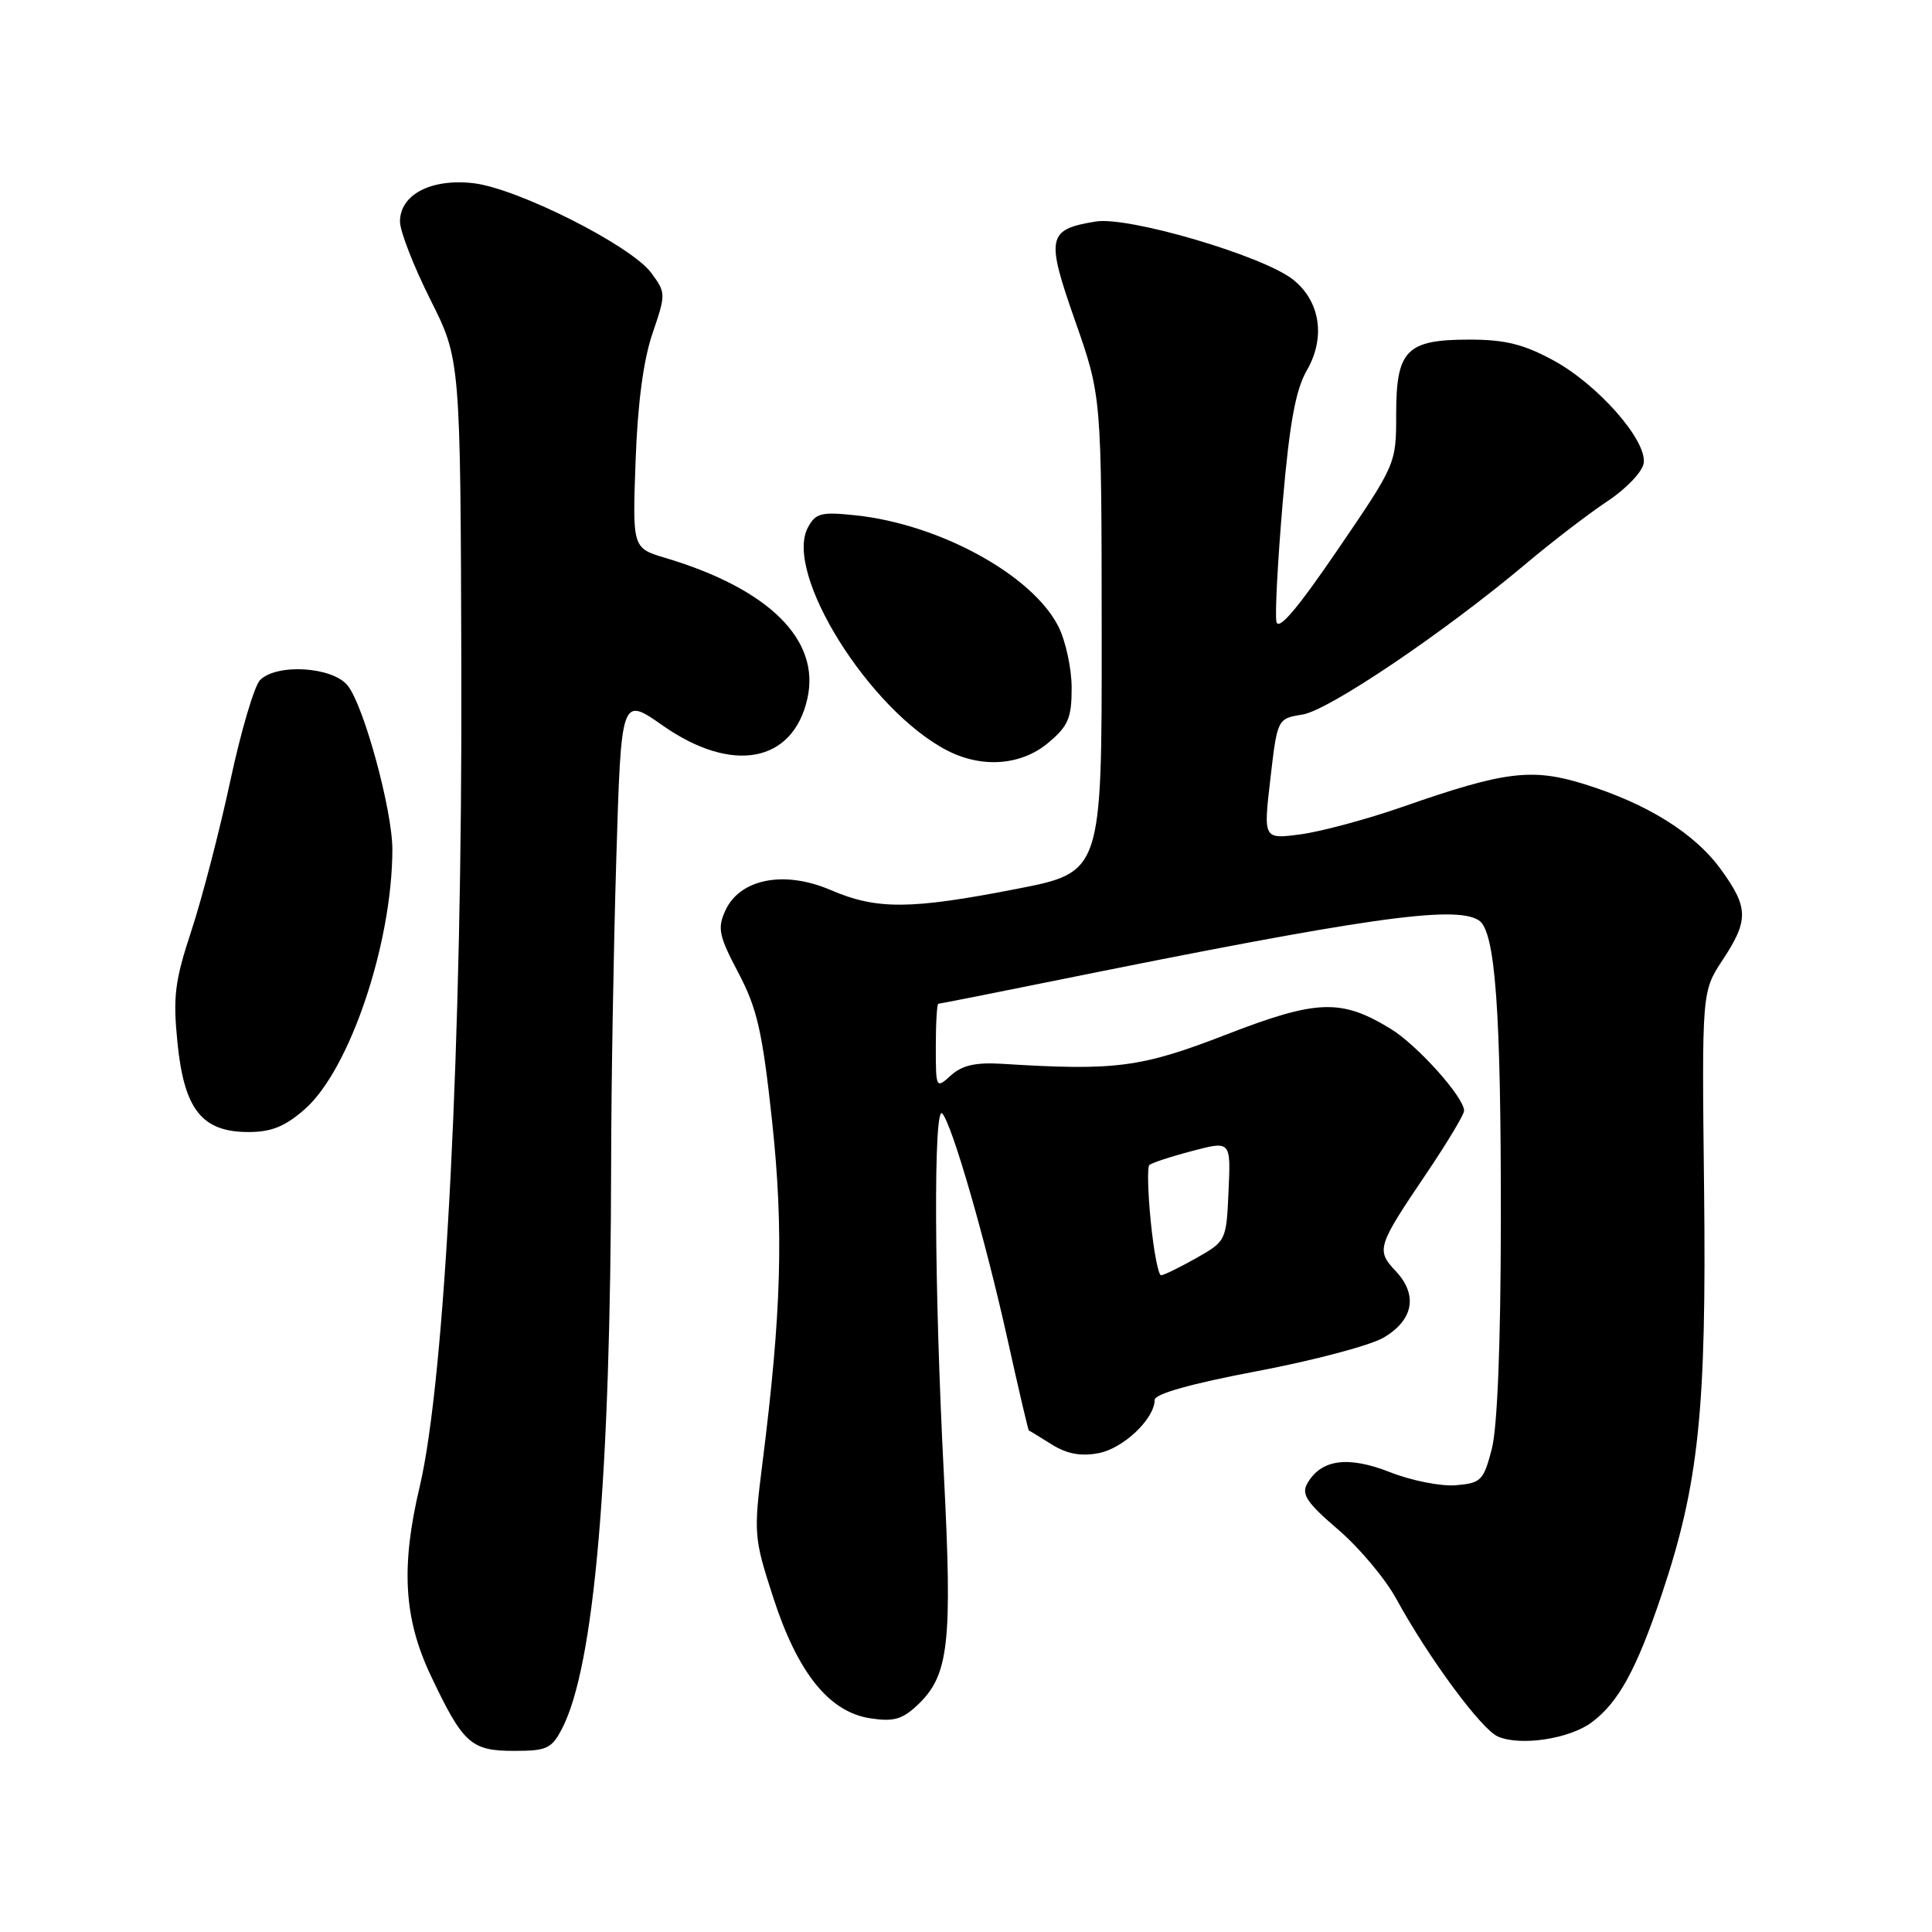 <?xml version="1.0" encoding="UTF-8" standalone="no"?>
<!DOCTYPE svg PUBLIC "-//W3C//DTD SVG 1.1//EN" "http://www.w3.org/Graphics/SVG/1.1/DTD/svg11.dtd" >
<svg xmlns="http://www.w3.org/2000/svg" xmlns:xlink="http://www.w3.org/1999/xlink" version="1.1" viewBox="0 0 256 256">
 <g >
 <path fill="currentColor"
d=" M 74.48 229.04 C 78.75 220.78 80.91 195.87 80.98 154.00 C 80.99 143.82 81.30 125.78 81.66 113.89 C 82.31 92.28 82.31 92.28 87.82 96.14 C 97.02 102.58 105.07 101.08 106.98 92.57 C 108.74 84.80 101.90 78.03 88.15 73.92 C 83.80 72.62 83.80 72.62 84.22 61.06 C 84.49 53.46 85.26 47.68 86.46 44.18 C 88.24 38.96 88.24 38.80 86.31 36.18 C 83.66 32.55 68.53 24.93 62.70 24.27 C 57.10 23.64 53.00 25.79 53.00 29.36 C 53.00 30.63 54.80 35.26 57.00 39.65 C 61.01 47.62 61.01 47.62 61.13 88.56 C 61.28 137.97 59.00 182.66 55.61 197.00 C 53.10 207.59 53.50 214.45 57.07 222.00 C 61.36 231.06 62.40 232.00 68.13 232.00 C 72.46 232.00 73.10 231.70 74.48 229.04 Z  M 210.91 228.22 C 214.46 225.58 216.85 221.21 220.19 211.27 C 225.10 196.64 226.13 186.82 225.80 157.57 C 225.50 131.39 225.50 131.39 228.25 127.21 C 231.73 121.94 231.70 120.26 228.04 115.22 C 224.58 110.43 218.30 106.51 209.96 103.91 C 202.99 101.74 199.40 102.18 185.91 106.89 C 181.19 108.54 175.09 110.18 172.36 110.55 C 167.40 111.21 167.40 111.21 168.33 103.21 C 169.26 95.22 169.26 95.22 172.60 94.68 C 176.10 94.11 191.38 83.79 202.23 74.67 C 205.68 71.76 210.53 68.05 213.00 66.41 C 215.48 64.77 217.63 62.51 217.80 61.37 C 218.24 58.35 211.74 50.96 205.83 47.75 C 201.89 45.61 199.43 45.00 194.71 45.00 C 186.35 45.00 185.00 46.38 185.00 54.90 C 185.00 61.47 184.98 61.51 177.25 72.84 C 171.89 80.70 169.39 83.64 169.13 82.37 C 168.93 81.36 169.31 74.23 169.97 66.52 C 170.88 55.98 171.68 51.65 173.17 49.06 C 175.68 44.71 174.94 39.88 171.30 37.02 C 167.30 33.88 149.53 28.65 145.21 29.35 C 138.76 30.40 138.55 31.39 142.47 42.55 C 145.96 52.50 145.96 52.50 145.98 84.04 C 146.00 115.59 146.00 115.59 134.68 117.79 C 120.63 120.53 116.17 120.56 110.06 117.93 C 103.92 115.29 98.03 116.44 96.11 120.66 C 95.04 123.00 95.25 124.00 97.84 128.91 C 100.33 133.63 101.02 136.67 102.30 148.50 C 103.86 163.02 103.56 173.87 101.01 194.01 C 99.85 203.21 99.90 203.78 102.44 211.63 C 105.68 221.64 109.83 226.83 115.29 227.68 C 118.38 228.16 119.54 227.84 121.55 225.95 C 125.74 222.01 126.22 217.85 125.06 195.23 C 123.78 170.29 123.68 146.24 124.86 147.55 C 126.17 149.01 130.55 164.17 133.51 177.50 C 134.97 184.10 136.24 189.52 136.33 189.55 C 136.43 189.58 137.78 190.41 139.35 191.39 C 141.36 192.65 143.20 193.00 145.56 192.55 C 148.84 191.94 153.00 187.99 153.00 185.49 C 153.00 184.70 157.84 183.34 166.55 181.69 C 174.01 180.28 181.55 178.28 183.30 177.26 C 187.29 174.94 187.91 171.60 184.96 168.45 C 182.32 165.65 182.46 165.18 188.97 155.55 C 191.74 151.45 194.00 147.68 194.00 147.18 C 194.00 145.39 187.78 138.46 184.25 136.31 C 177.69 132.31 174.50 132.43 162.42 137.11 C 151.16 141.47 147.83 141.90 132.76 140.96 C 129.28 140.75 127.49 141.15 126.01 142.49 C 124.02 144.29 124.00 144.26 124.00 138.65 C 124.00 135.54 124.15 133.00 124.34 133.00 C 124.53 133.00 131.40 131.64 139.59 129.98 C 180.88 121.62 192.75 119.92 195.94 121.94 C 198.14 123.33 198.90 133.73 198.87 162.00 C 198.85 178.14 198.41 189.15 197.67 192.00 C 196.58 196.18 196.25 196.52 192.92 196.80 C 190.94 196.97 187.01 196.19 184.18 195.07 C 178.59 192.87 175.01 193.37 173.20 196.61 C 172.42 198.01 173.20 199.16 177.28 202.65 C 180.06 205.02 183.53 209.15 185.00 211.83 C 189.28 219.66 196.29 229.16 198.48 230.10 C 201.48 231.40 207.97 230.41 210.91 228.22 Z  M 40.39 146.97 C 46.33 141.75 51.97 125.03 51.99 112.57 C 52.00 107.38 48.21 93.48 46.06 90.83 C 44.05 88.34 36.68 87.89 34.46 90.11 C 33.70 90.88 31.92 96.90 30.51 103.50 C 29.09 110.10 26.78 119.01 25.37 123.29 C 23.15 130.03 22.90 132.05 23.52 138.21 C 24.41 147.03 26.77 150.00 32.92 150.00 C 35.96 150.00 37.77 149.27 40.39 146.97 Z  M 138.92 98.41 C 141.55 96.20 142.00 95.14 142.00 91.16 C 142.00 88.60 141.21 84.94 140.25 83.03 C 136.81 76.20 124.50 69.45 113.35 68.28 C 108.81 67.80 108.07 67.99 107.05 69.90 C 103.83 75.93 115.19 94.11 125.50 99.44 C 130.13 101.83 135.34 101.43 138.92 98.41 Z  M 152.49 161.94 C 152.10 158.06 152.01 154.65 152.29 154.38 C 152.57 154.10 155.11 153.26 157.94 152.52 C 163.09 151.16 163.09 151.16 162.79 157.80 C 162.50 164.40 162.47 164.46 158.50 166.71 C 156.30 167.95 154.21 168.97 153.85 168.98 C 153.49 168.99 152.88 165.82 152.49 161.94 Z "/>
</g>
</svg>